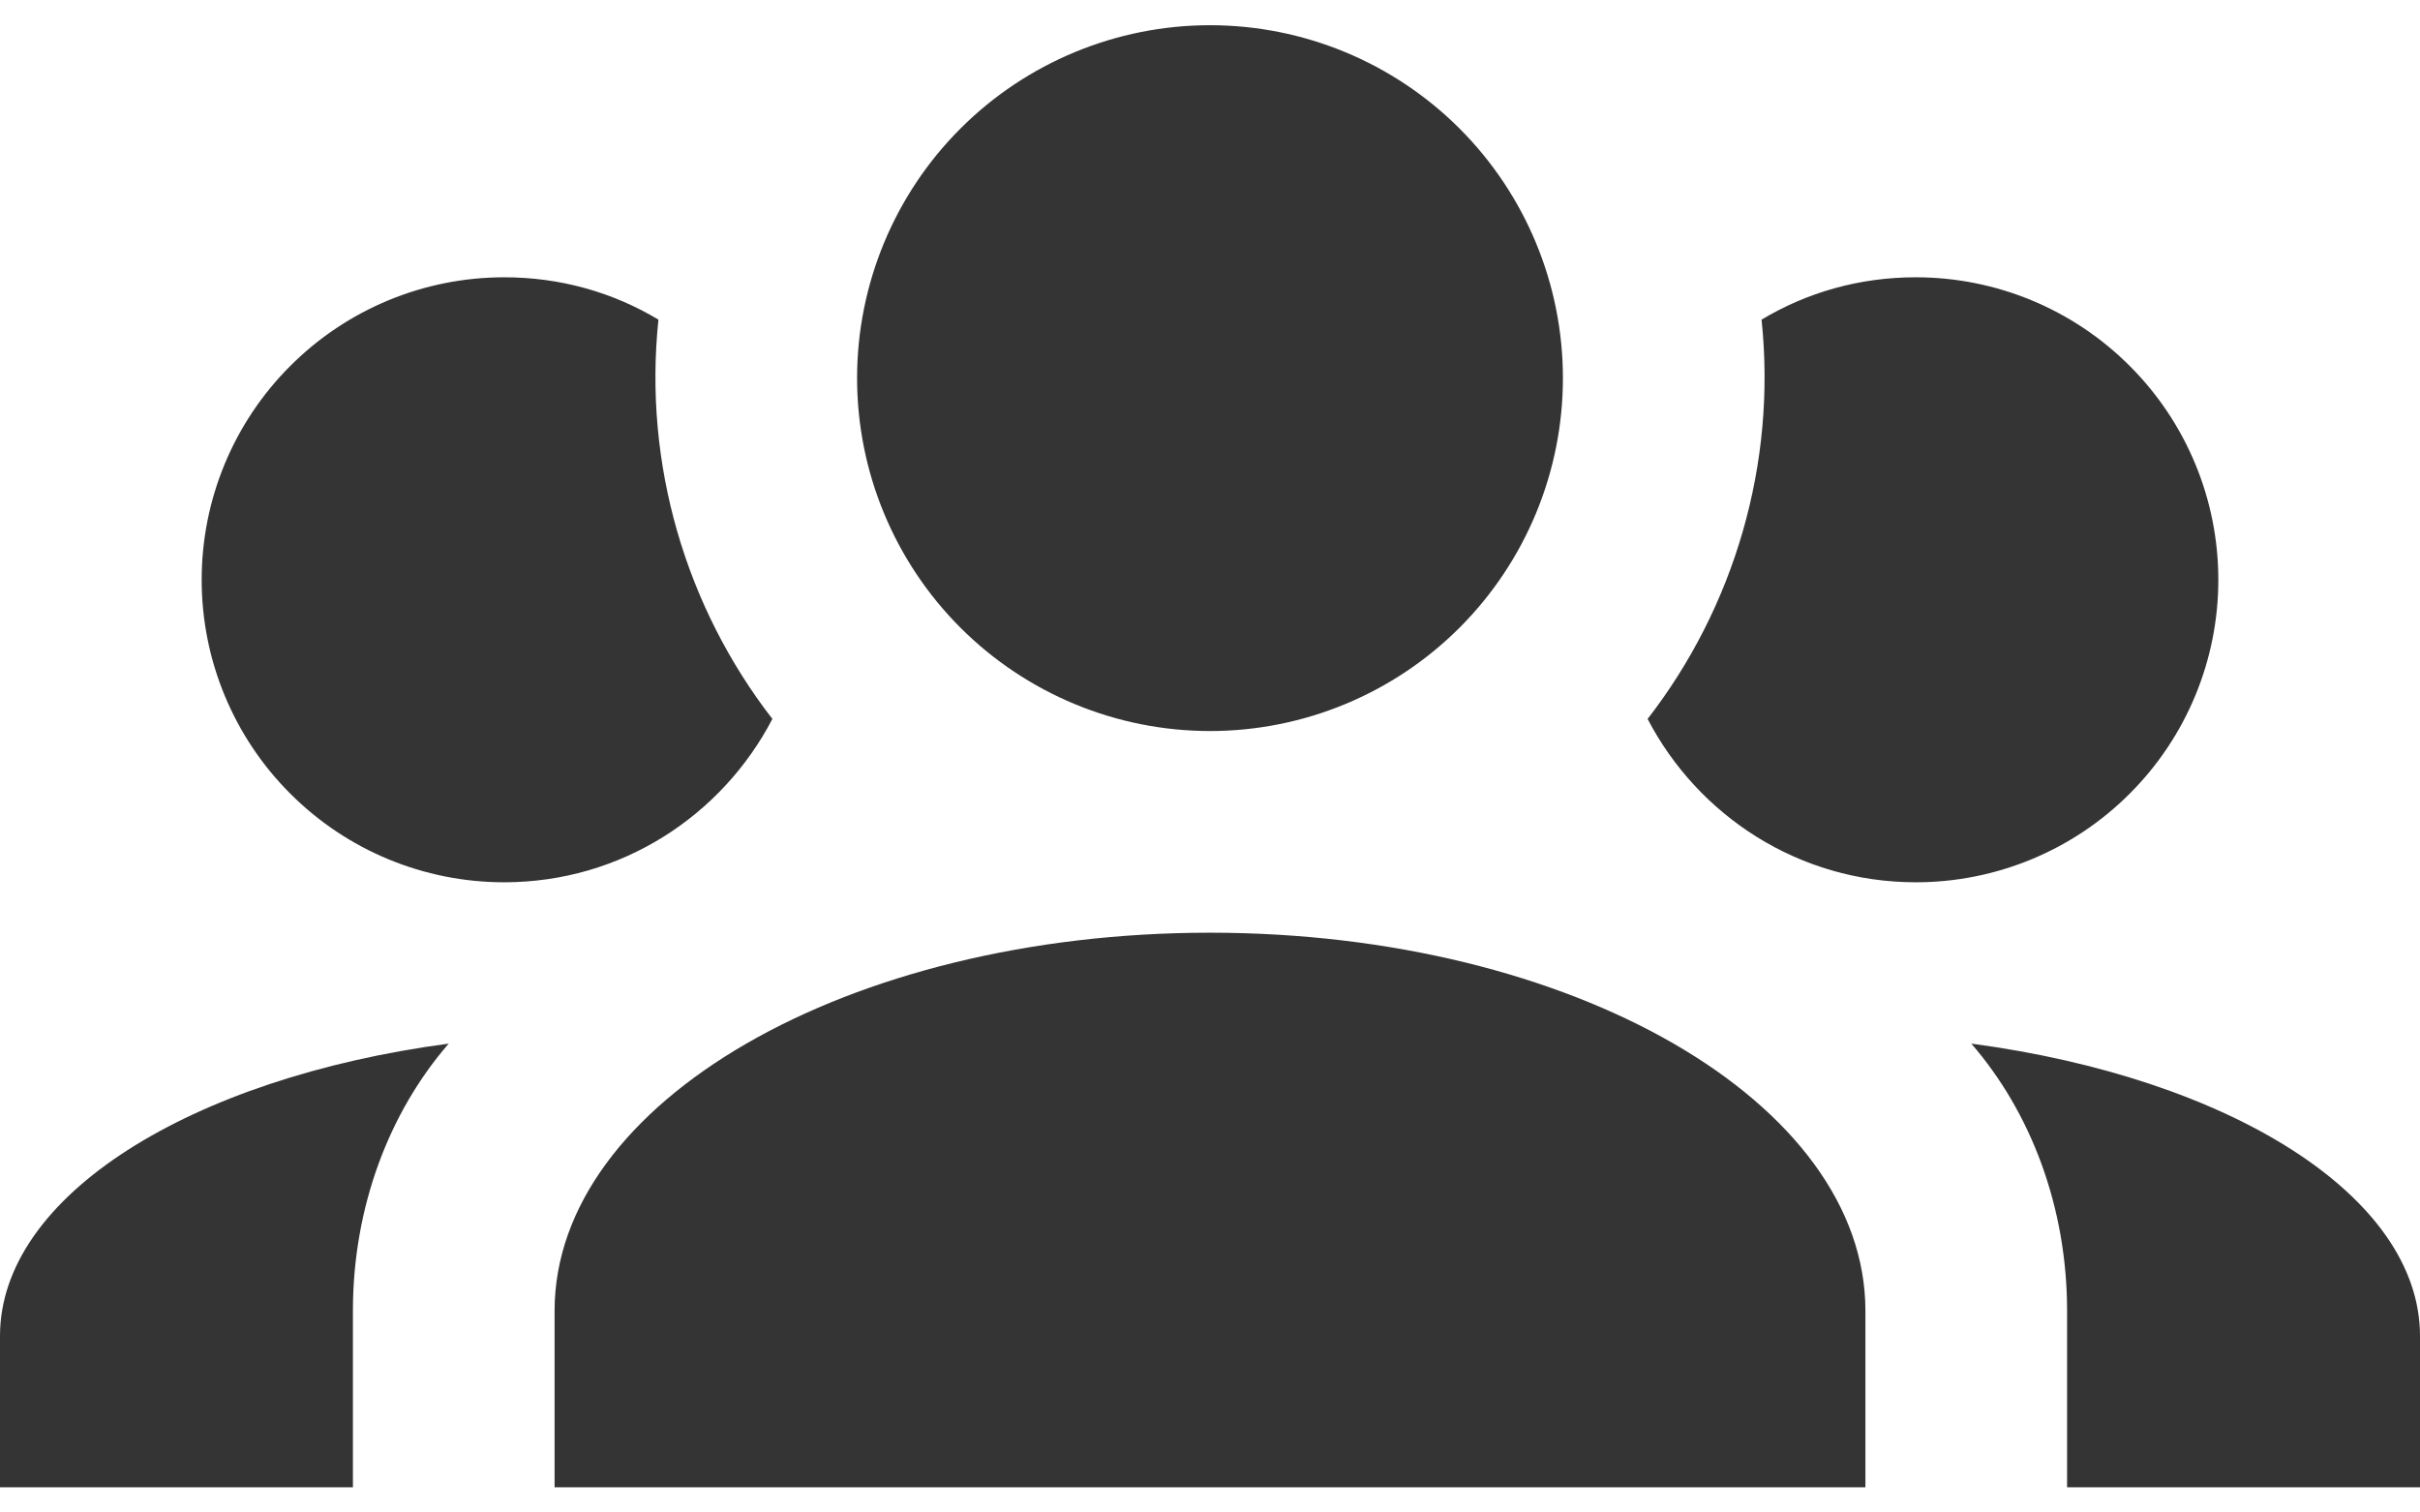 <svg width="24" height="15" viewBox="0 0 24 15" fill="none" xmlns="http://www.w3.org/2000/svg">
<path d="M12 0.25C12.928 0.25 13.819 0.619 14.475 1.275C15.131 1.931 15.5 2.822 15.5 3.75C15.5 4.678 15.131 5.569 14.475 6.225C13.819 6.881 12.928 7.25 12 7.25C11.072 7.25 10.181 6.881 9.525 6.225C8.869 5.569 8.5 4.678 8.5 3.75C8.5 2.822 8.869 1.931 9.525 1.275C10.181 0.619 11.072 0.25 12 0.25ZM5 2.75C5.56 2.75 6.08 2.9 6.53 3.17C6.38 4.6 6.8 6.02 7.66 7.13C7.16 8.09 6.16 8.75 5 8.75C4.204 8.75 3.441 8.434 2.879 7.871C2.316 7.309 2 6.546 2 5.75C2 4.954 2.316 4.191 2.879 3.629C3.441 3.066 4.204 2.75 5 2.75ZM19 2.75C19.796 2.75 20.559 3.066 21.121 3.629C21.684 4.191 22 4.954 22 5.75C22 6.546 21.684 7.309 21.121 7.871C20.559 8.434 19.796 8.75 19 8.75C17.84 8.75 16.84 8.09 16.34 7.13C17.2 6.02 17.62 4.6 17.47 3.17C17.92 2.9 18.44 2.75 19 2.75ZM5.5 13C5.5 10.93 8.41 9.25 12 9.25C15.59 9.25 18.5 10.93 18.5 13V14.75H5.5V13ZM0 14.75V13.25C0 11.86 1.89 10.69 4.45 10.35C3.86 11.03 3.5 11.97 3.5 13V14.75H0ZM24 14.75H20.5V13C20.5 11.97 20.14 11.03 19.55 10.35C22.11 10.69 24 11.86 24 13.25V14.75Z" fill="#343434"/>
</svg>
